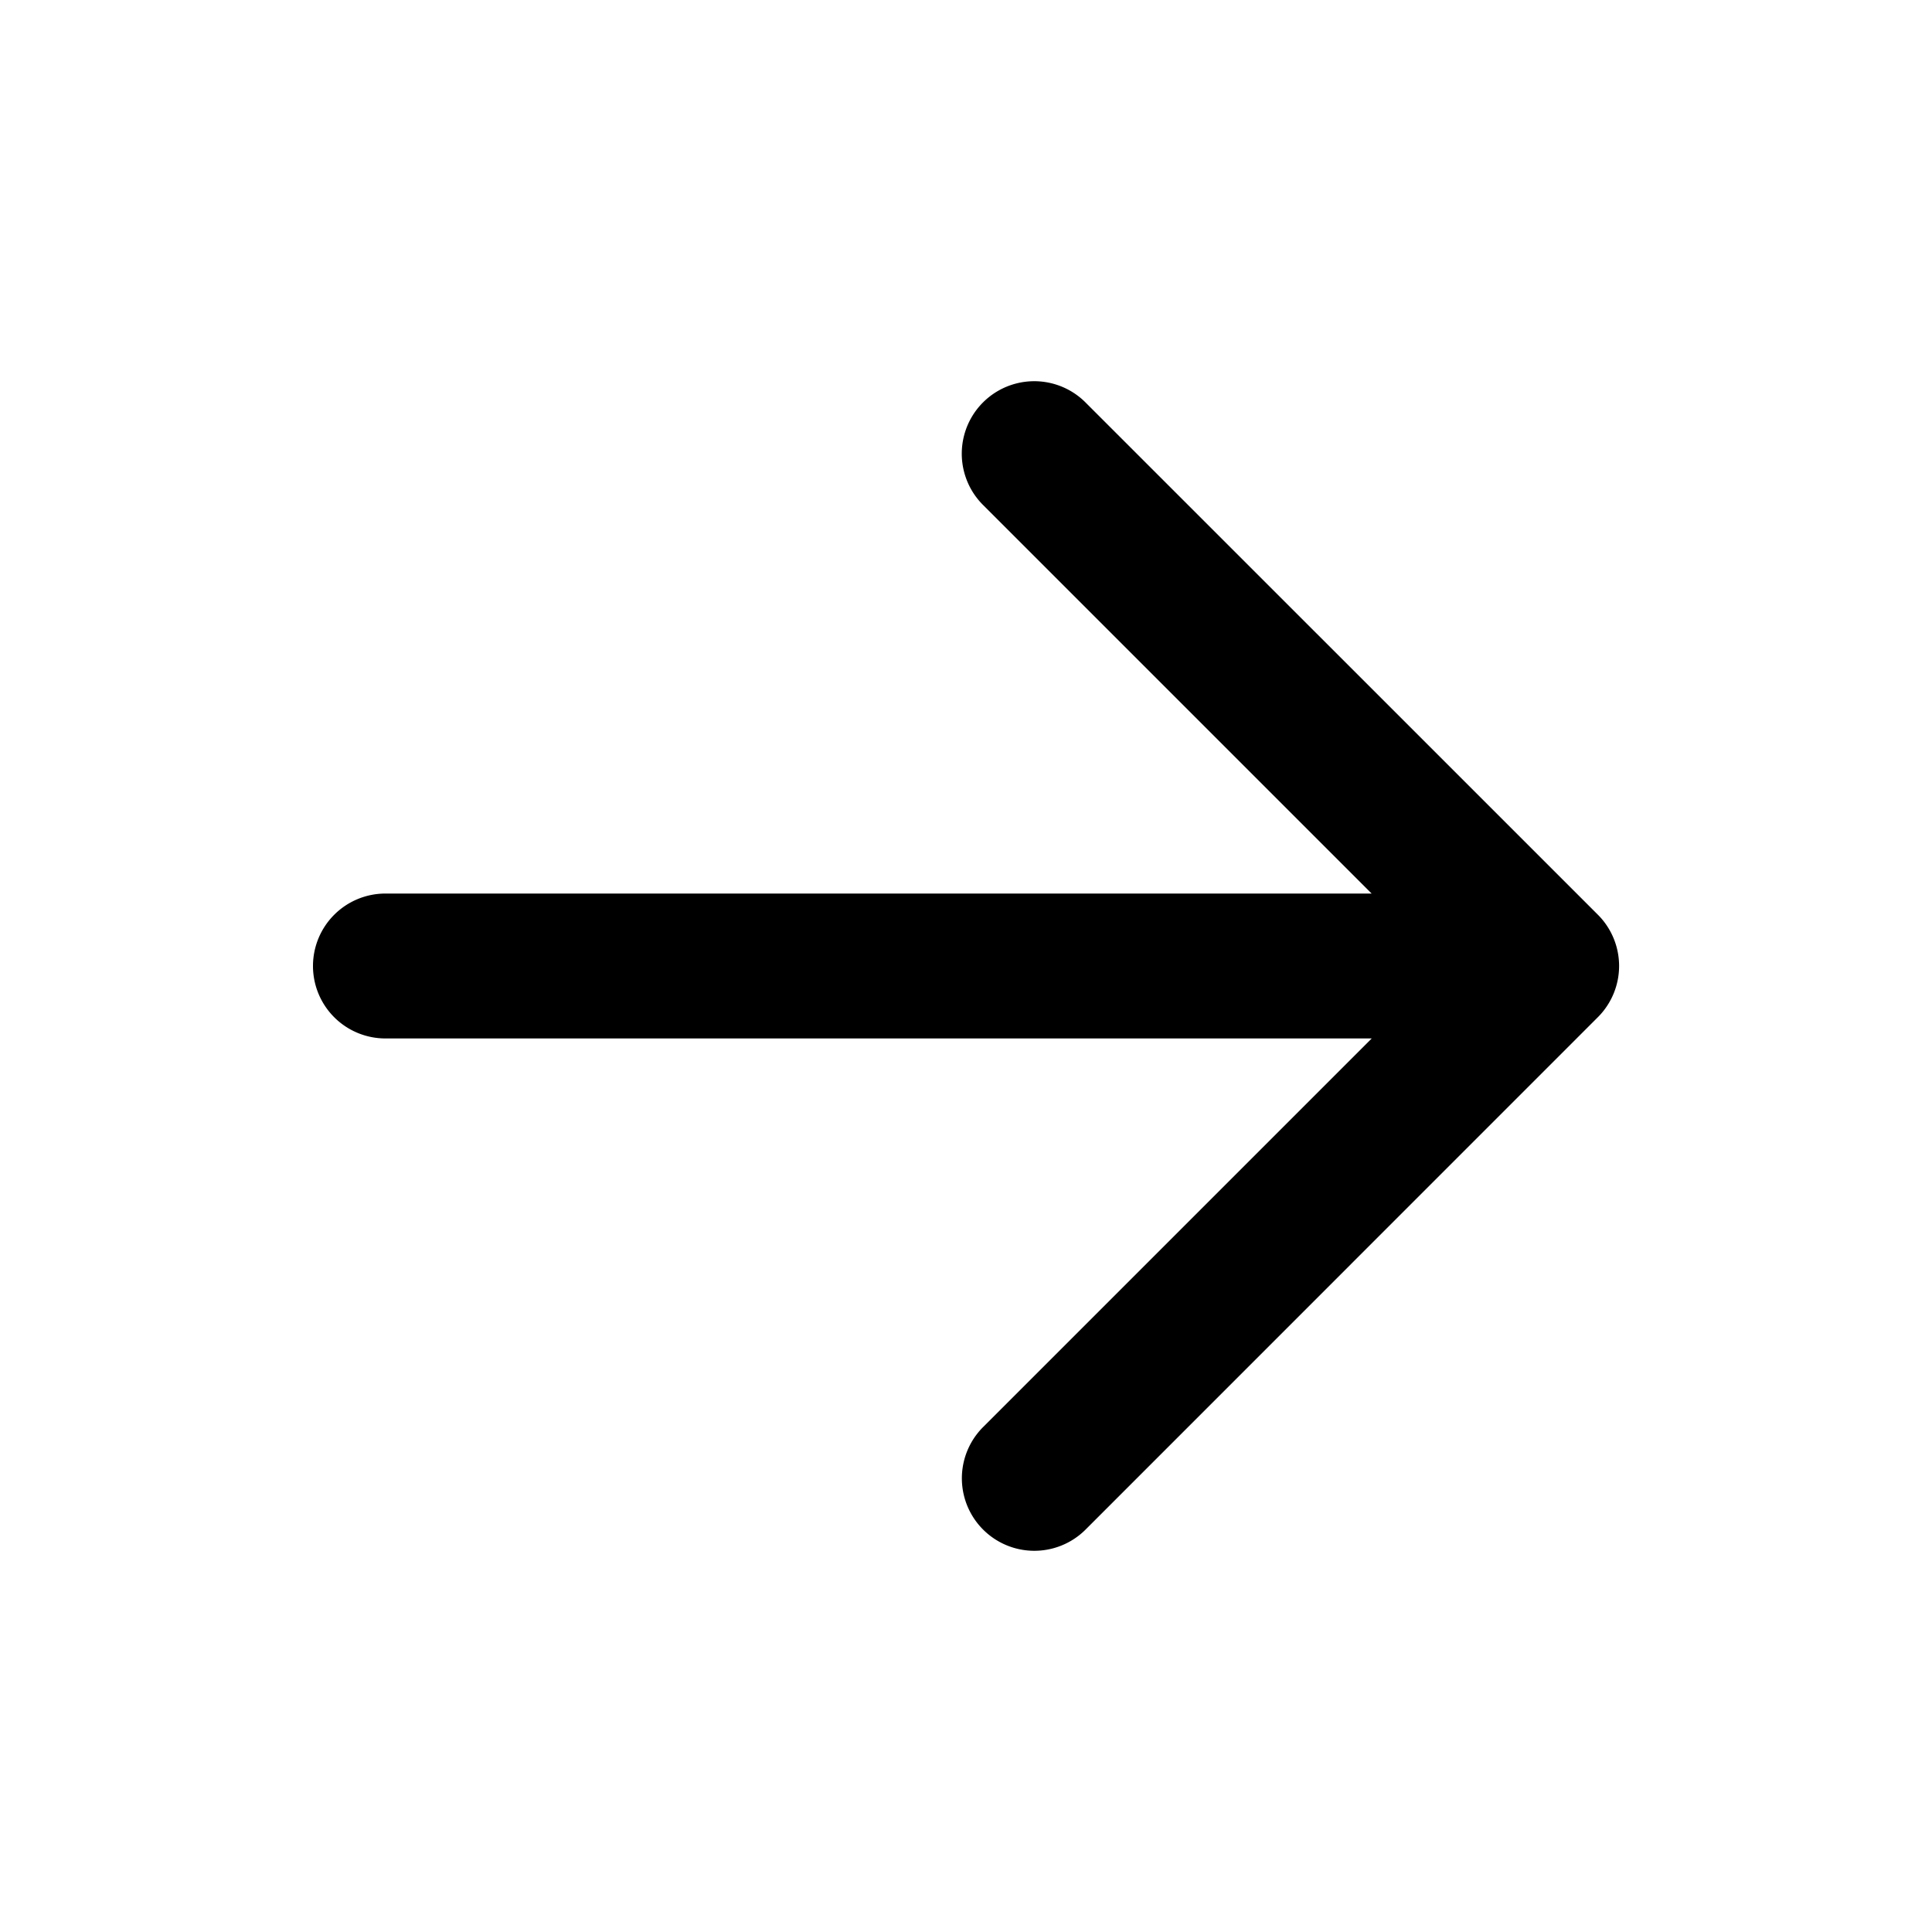 <?xml version="1.0" encoding="UTF-8" standalone="no"?>
<svg
   viewBox="0 0 20 20"
   fill="currentColor"
   class="ml-1 inline-block h-4 w-4 shrink-0 translate-y-px transition-transform group-hover/link:-translate-y-1 group-hover/link:translate-x-1 group-focus-visible/link:-translate-y-1 group-focus-visible/link:translate-x-1 motion-reduce:transition-none"
   aria-hidden="true"
   version="1.1"
   id="svg1"
   sodipodi:docname="forward_arrow.svg"
   inkscape:version="1.3.2 (091e20e, 2023-11-25)"
   xmlns:inkscape="http://www.inkscape.org/namespaces/inkscape"
   xmlns:sodipodi="http://sodipodi.sourceforge.net/DTD/sodipodi-0.dtd"
   xmlns="http://www.w3.org/2000/svg"
   xmlns:svg="http://www.w3.org/2000/svg">
  <defs
     id="defs1" />
  <sodipodi:namedview
     id="namedview1"
     pagecolor="#ffffff"
     bordercolor="#000000"
     borderopacity="0.25"
     inkscape:showpageshadow="2"
     inkscape:pageopacity="0.0"
     inkscape:pagecheckerboard="0"
     inkscape:deskcolor="#d1d1d1"
     inkscape:zoom="43.25"
     inkscape:cx="10"
     inkscape:cy="10"
     inkscape:window-width="1392"
     inkscape:window-height="1212"
     inkscape:window-x="20"
     inkscape:window-y="25"
     inkscape:window-maximized="0"
     inkscape:current-layer="svg1" />
  <path
     fill-rule="evenodd"
     d="m 3.24,10 a 0.75,0.75 0 0 0 0.75,0.75 H 14.2 l -4.023,4.023 a 0.75,0.75 0 0 0 1.061,1.061 L 16.541,10.53 a 0.75,0.75 0 0 0 0,-1.061 L 11.237,4.166 a 0.75,0.75 0 0 0 -1.061,1.061 l 4.023,4.023 H 3.989 A 0.75,0.75 0 0 0 3.24,10 Z"
     clip-rule="evenodd"
     id="path1" />
</svg>
